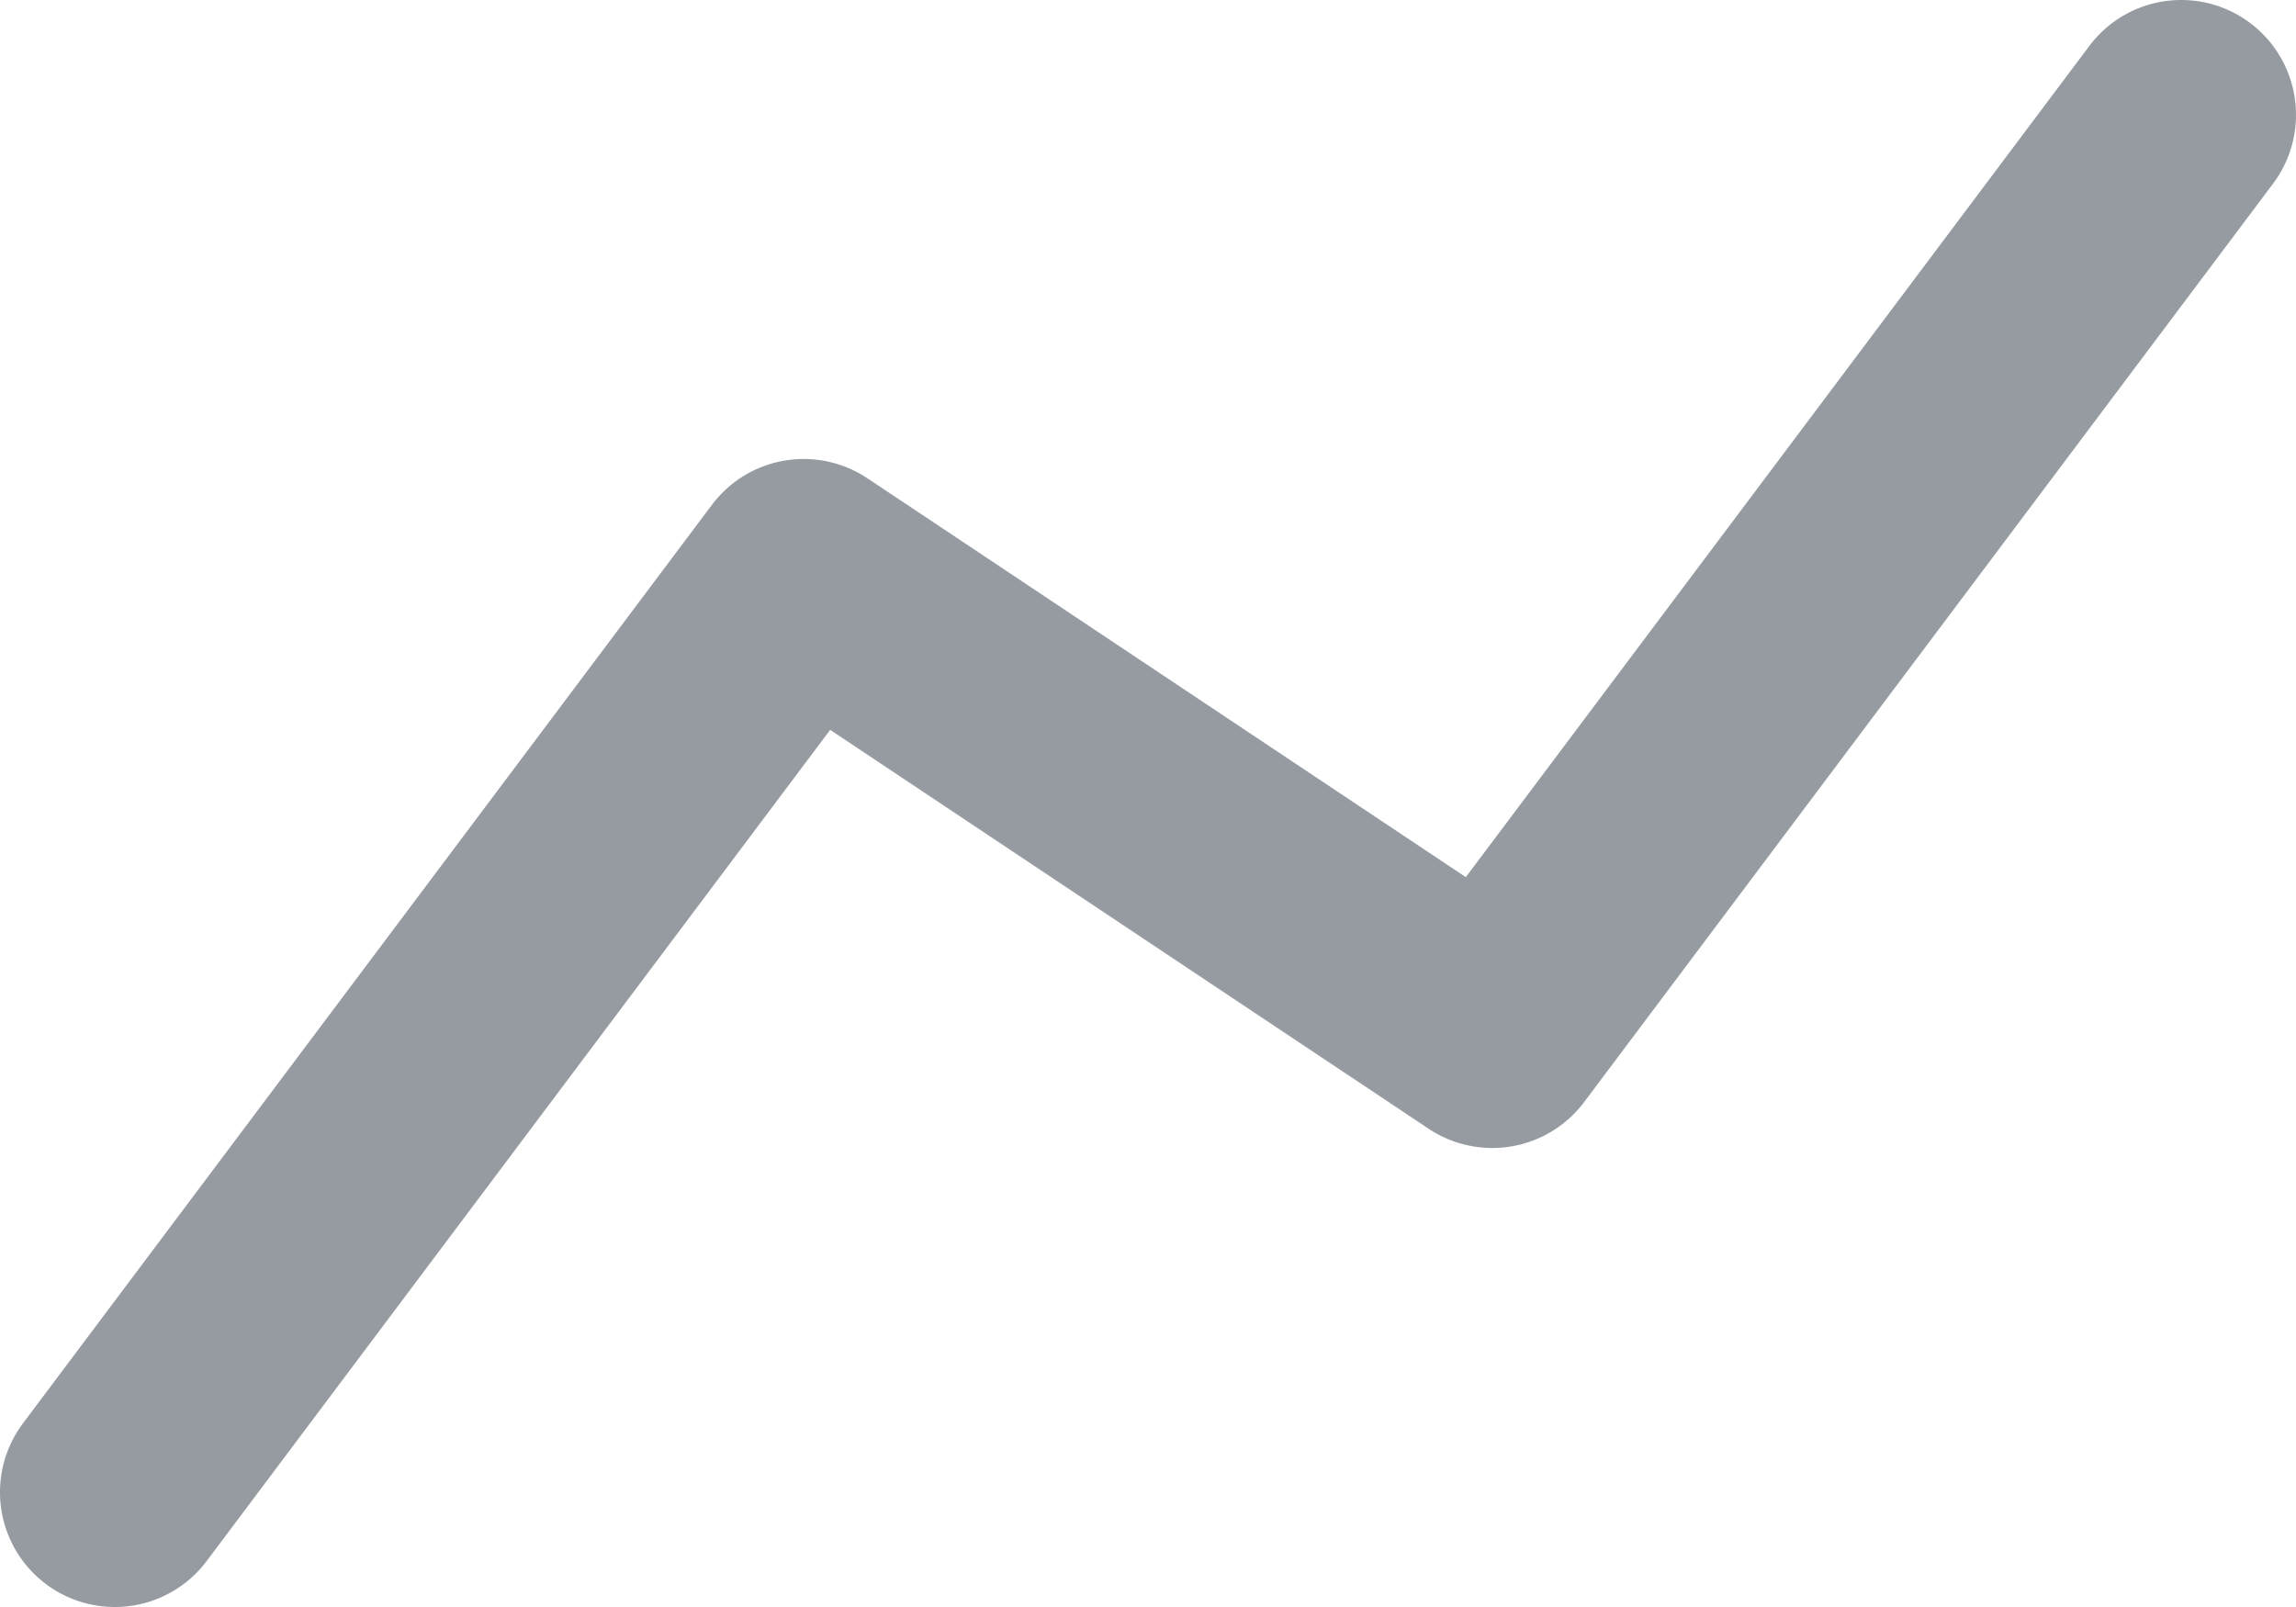 <svg xmlns="http://www.w3.org/2000/svg" width="36" height="25.2" viewBox="0 0 36 25.2">
  <g id="Icon_schedule" transform="translate(-2 -5)">
    <g id="Icon_schedule-2" data-name="Icon_schedule" transform="translate(2 5)">
      <path id="Path" d="M35.28.36a1.8,1.8,0,0,1,.36,2.52l-10.8,14.4A1.8,1.8,0,0,1,22.4,17.7l-9.383-6.255L3.24,24.48A1.8,1.8,0,1,1,.36,22.32l10.8-14.4A1.8,1.8,0,0,1,13.6,7.5l9.383,6.255L32.76.72A1.8,1.8,0,0,1,35.28.36Z" transform="translate(0 0)" fill="#969ba1"/>
    </g>
  </g>
</svg>
